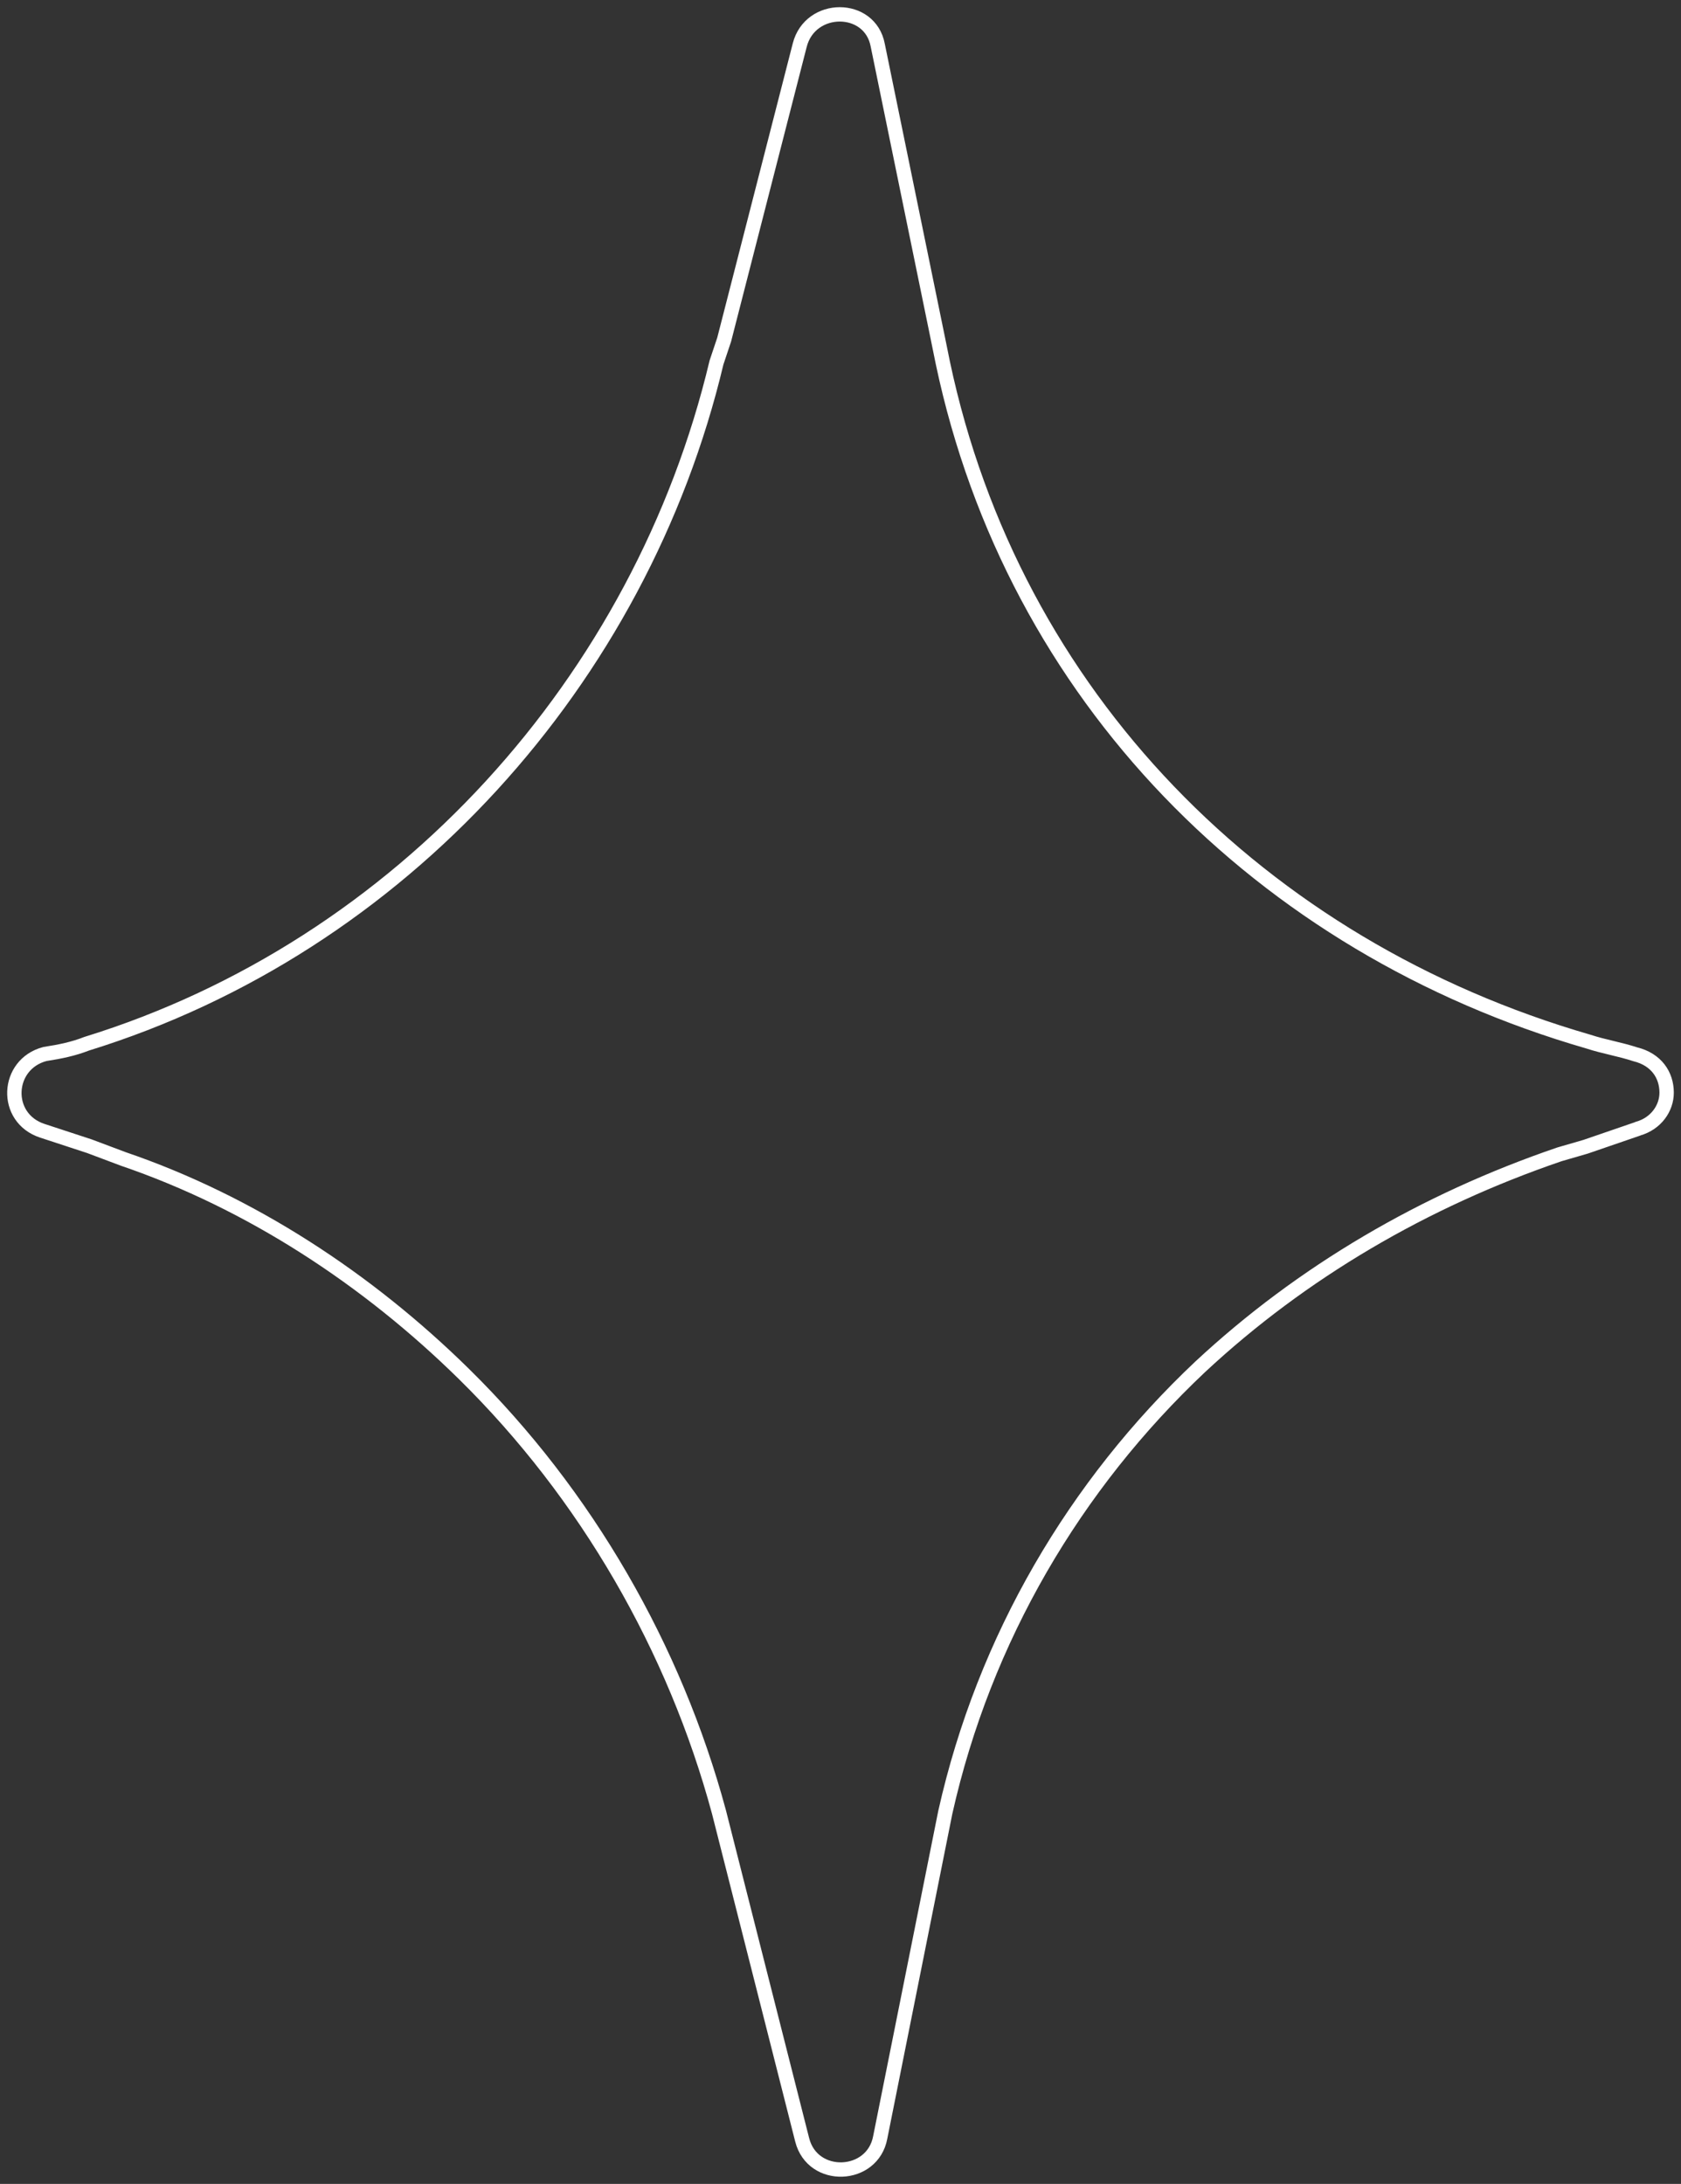 <svg width="117" height="152" viewBox="0 0 117 152" fill="none" xmlns="http://www.w3.org/2000/svg">
<rect x="0" y="0" width="117" height="152" fill="#333333" stroke="none"/>
<path d="M113.973 78.572L110.36 79.814L108.544 80.341C99.118 83.558 90.611 88.544 83.537 95.129C74.838 103.332 68.51 114.018 65.795 126.135L61.264 148.769C60.728 151.628 56.56 151.798 55.834 148.938L50.041 126.116C46.963 114.714 40.807 104.009 32.299 95.637C25.588 89.033 17.444 83.689 8.573 80.66L6.221 79.776L2.952 78.704C0.237 77.819 0.409 74.075 3.124 73.36C4.214 73.191 5.113 73.003 6.03 72.645C27.94 65.872 44.611 47.34 49.869 25.233L50.404 23.634L55.662 3.145C56.388 0.285 60.556 0.285 61.092 3.145L65.259 23.464L65.623 25.252C70.517 48.431 87.724 65.891 110.551 72.495C111.641 72.852 112.731 73.022 113.82 73.379C115.273 73.737 116 74.809 116 76.051C116 77.123 115.273 78.196 114.012 78.553L113.973 78.572Z" stroke="white" stroke-miterlimit="10"/>
</svg>
